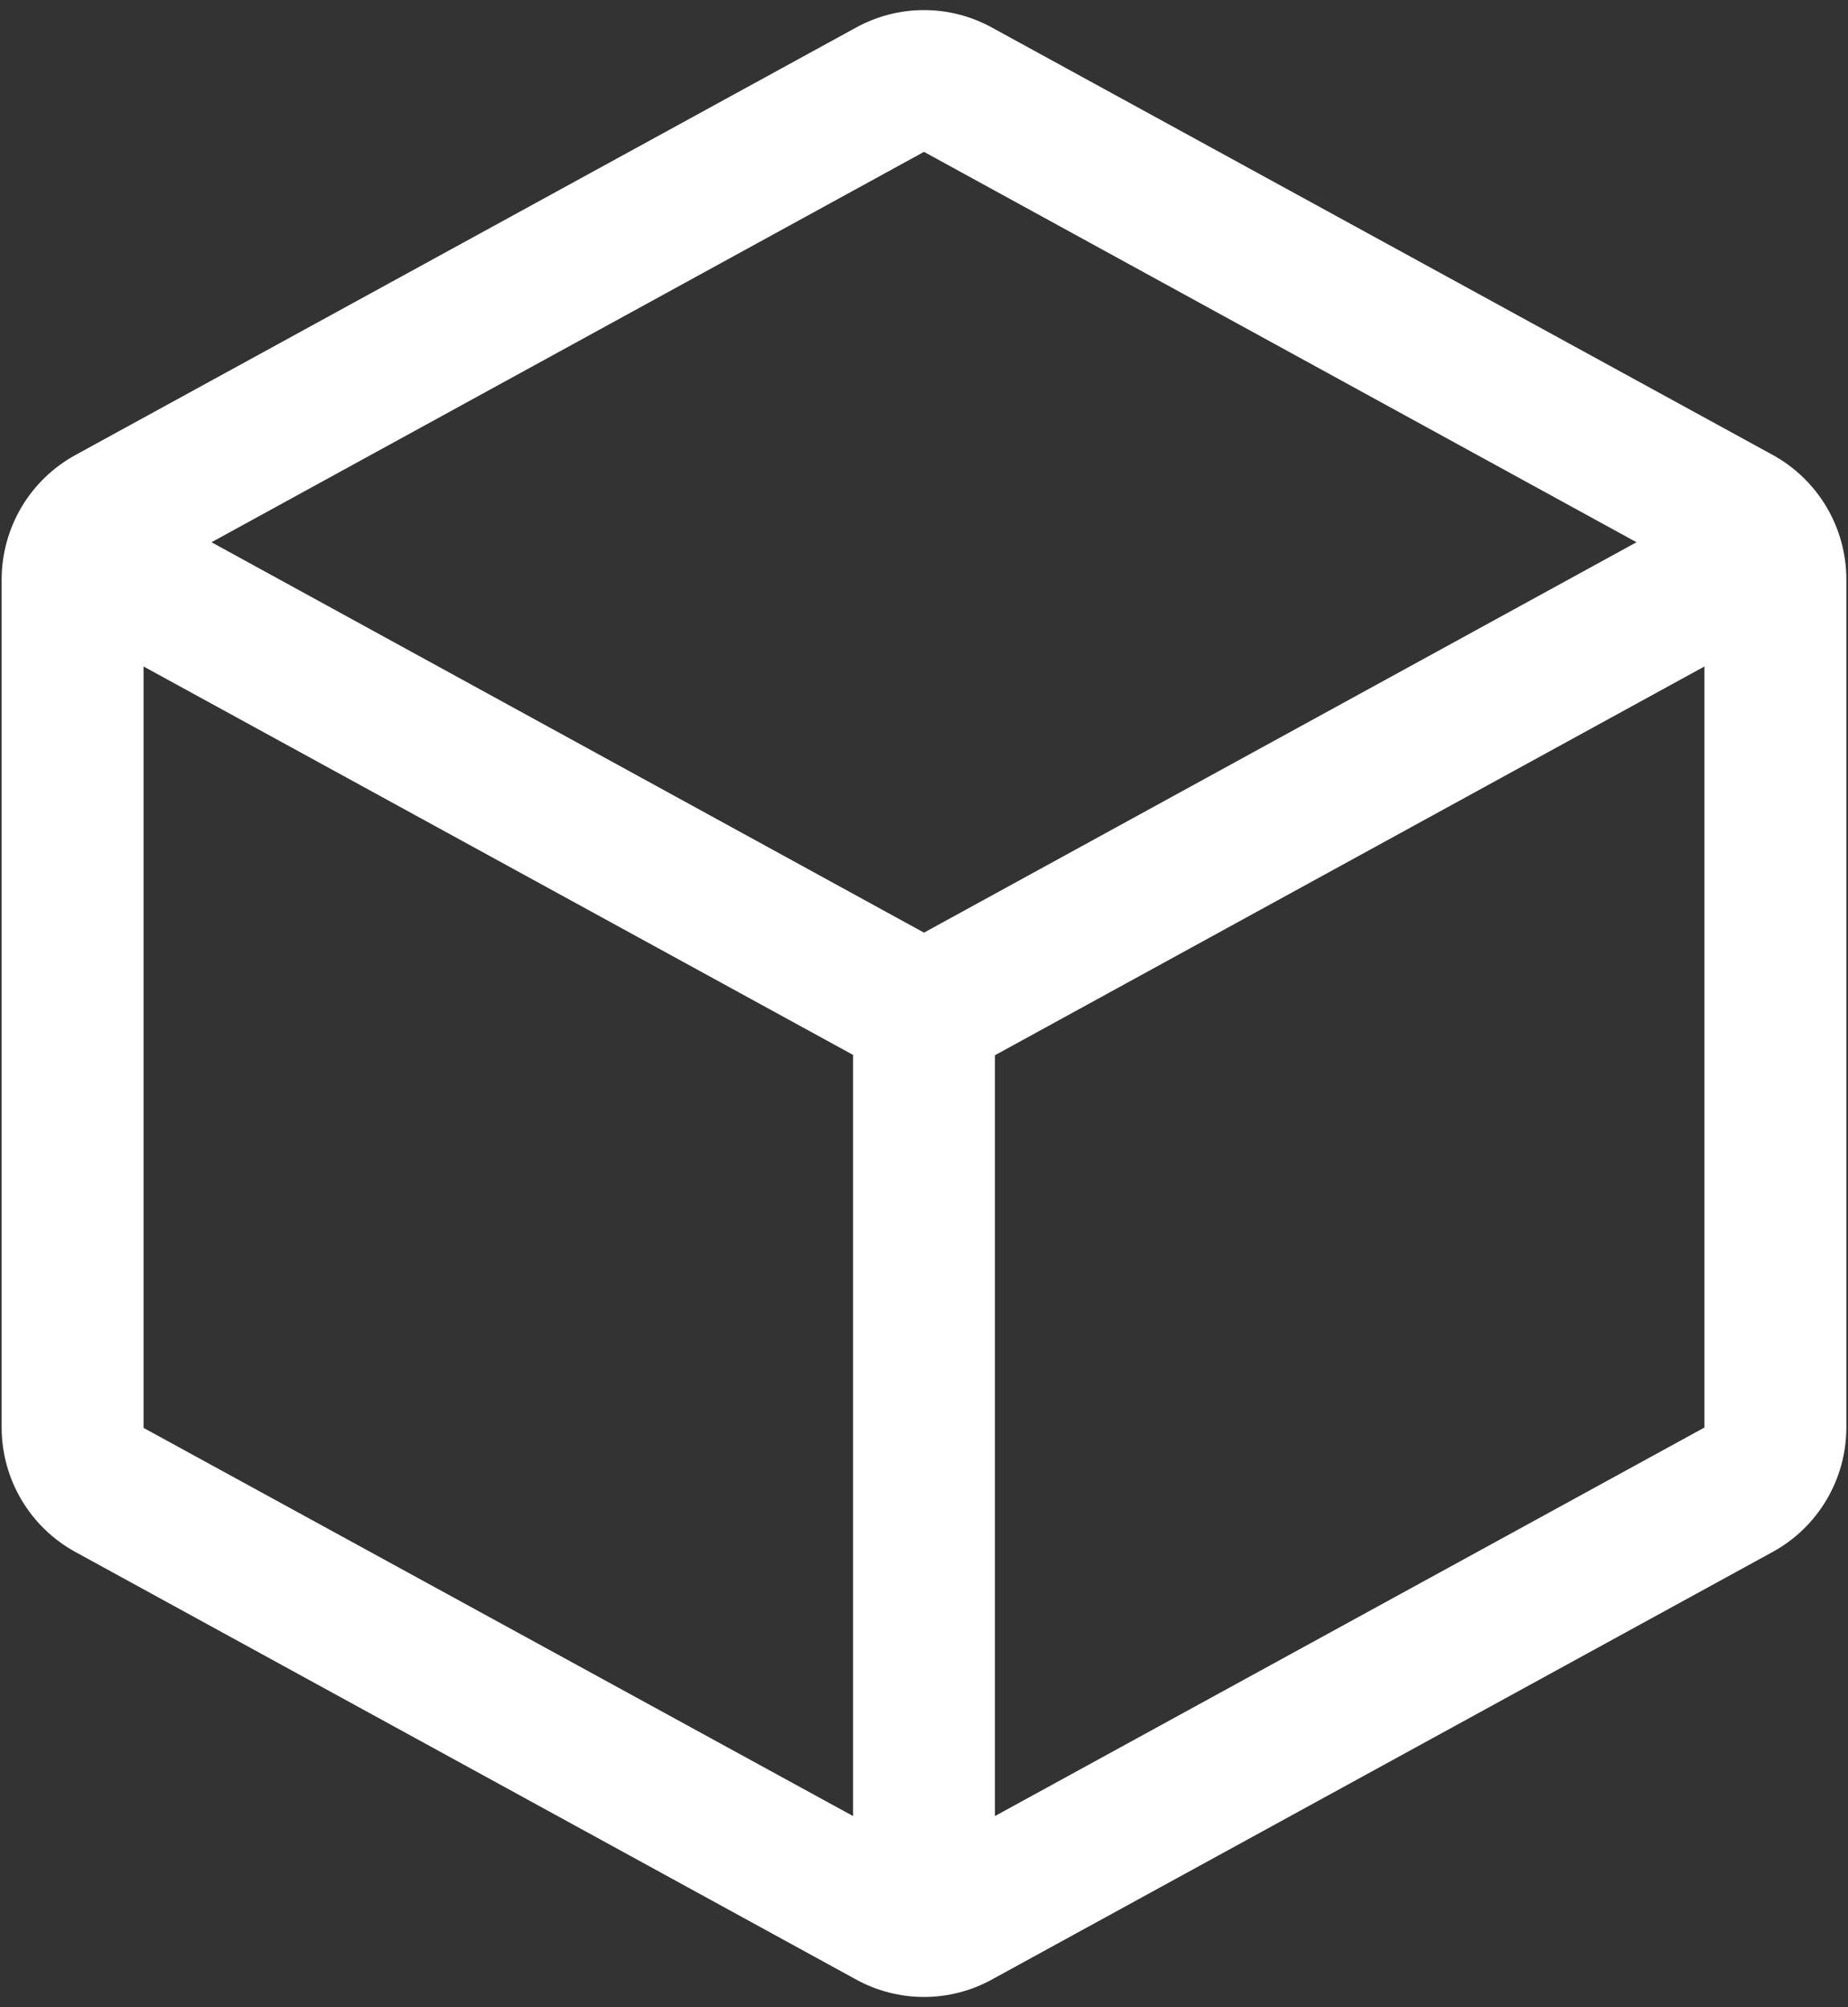 <svg width="70" height="76" viewBox="0 0 70 76" fill="none" xmlns="http://www.w3.org/2000/svg">
<rect x="0" y="0" width="70" height="76" fill="#333333" stroke="none"/>
<path d="M67.142 17.222L37.58 1.047C36.79 0.611 35.902 0.382 35 0.382C34.098 0.382 33.21 0.611 32.42 1.047L2.857 17.229C2.013 17.691 1.308 18.371 0.817 19.198C0.325 20.026 0.065 20.97 0.062 21.932V54.061C0.065 55.024 0.325 55.968 0.817 56.795C1.308 57.622 2.013 58.303 2.857 58.764L32.42 74.947C33.21 75.383 34.098 75.612 35 75.612C35.902 75.612 36.79 75.383 37.58 74.947L67.142 58.764C67.987 58.303 68.692 57.622 69.183 56.795C69.675 55.968 69.935 55.024 69.938 54.061V21.936C69.937 20.971 69.677 20.025 69.186 19.196C68.694 18.367 67.988 17.685 67.142 17.222ZM35 5.75L61.989 20.531L35 35.313L8.011 20.531L35 5.75ZM5.438 25.235L32.312 39.942V68.762L5.438 54.065V25.235ZM37.688 68.762V39.955L64.562 25.235V54.051L37.688 68.762Z" fill="white"/>
</svg>
